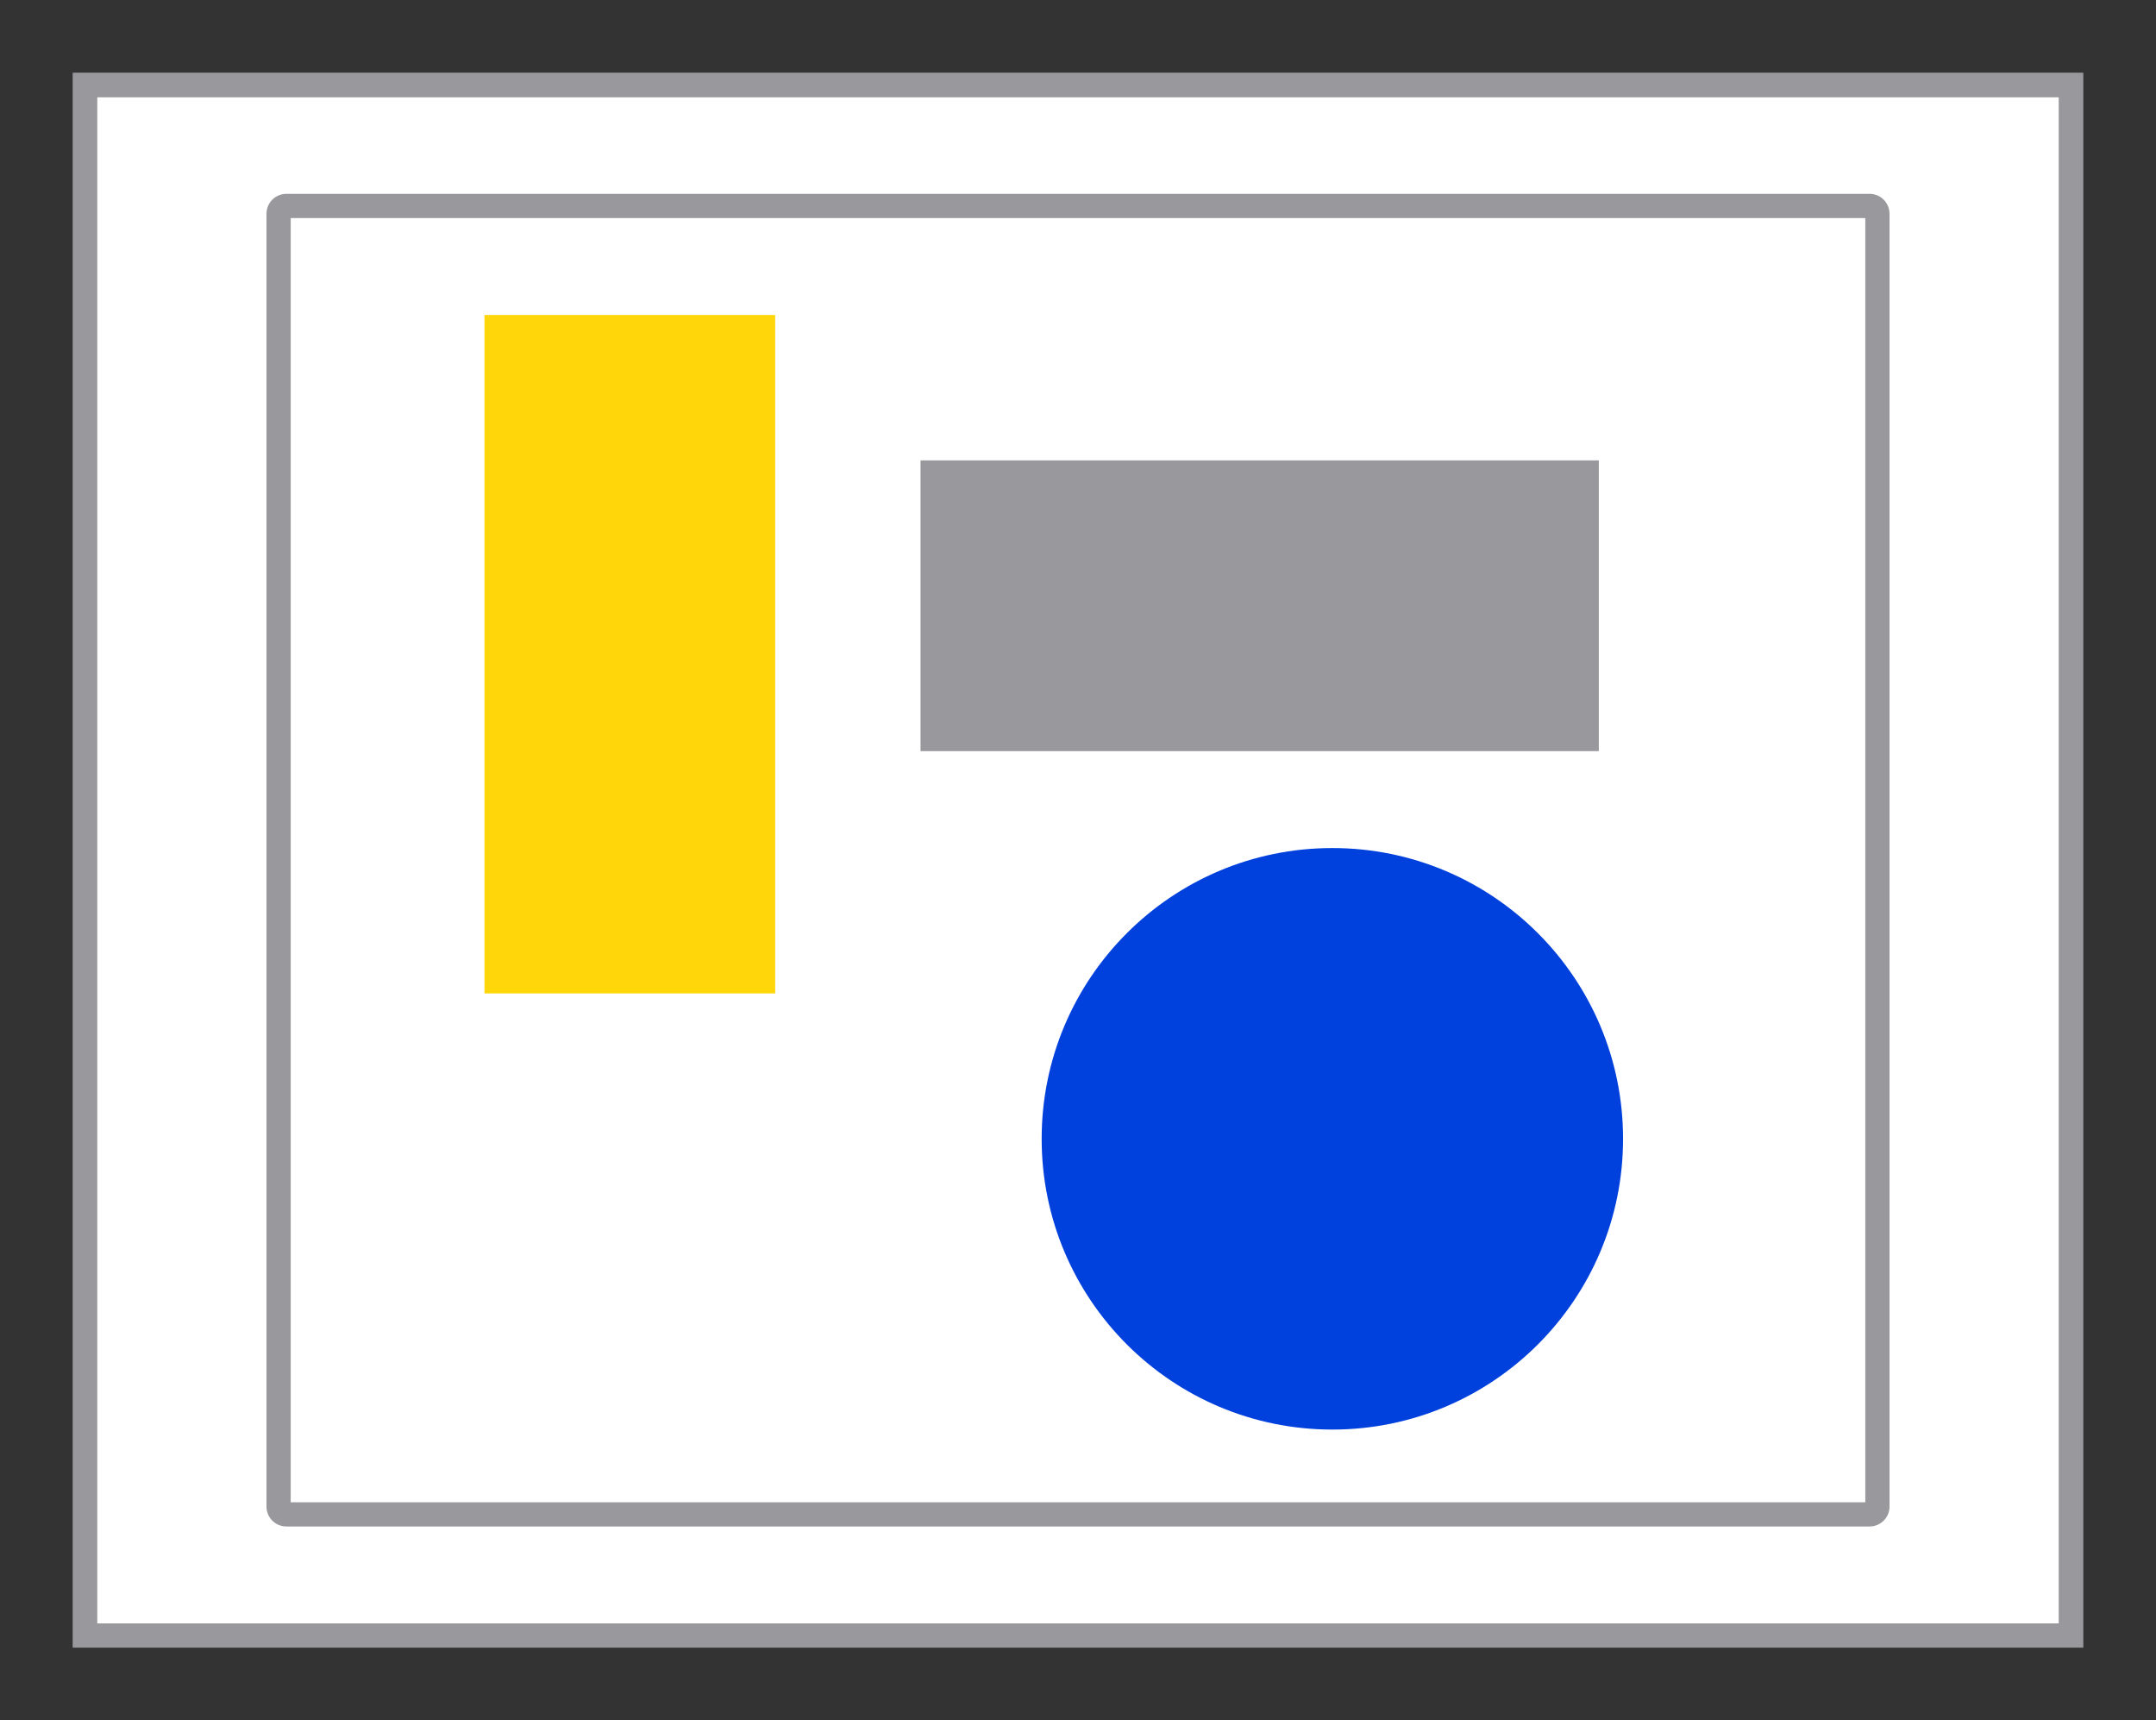 <svg height="71" viewBox="0 0 89 71" width="89" xmlns="http://www.w3.org/2000/svg"><rect x="0" y="0" width="89" height="71" fill="#333333" stroke="none"/><path d="m4 4h81v63h-81z" fill="#fff"/><g fill="#98989d"><path d="m3 3v65h83v-65zm1 1h81v63h-81z"/><path d="m11.824 8c-.456 0-.824.368-.824.824v53.352c0 .456.368.824.824.824h65.352c.456 0 .824-.368.824-.824v-53.352c0-.456-.368-.824-.824-.824zm.176 1h65v53h-65z"/></g><path d="m13.75 10.75h49.5v49.5h-49.5z" fill="#fff"/><path d="m20 13h12v28h-12z" fill="#ffd60a"/><circle cx="55" cy="47" fill="#0040dd" r="12"/><path d="m66 19v12h-28v-12z" fill="#98989d"/></svg>